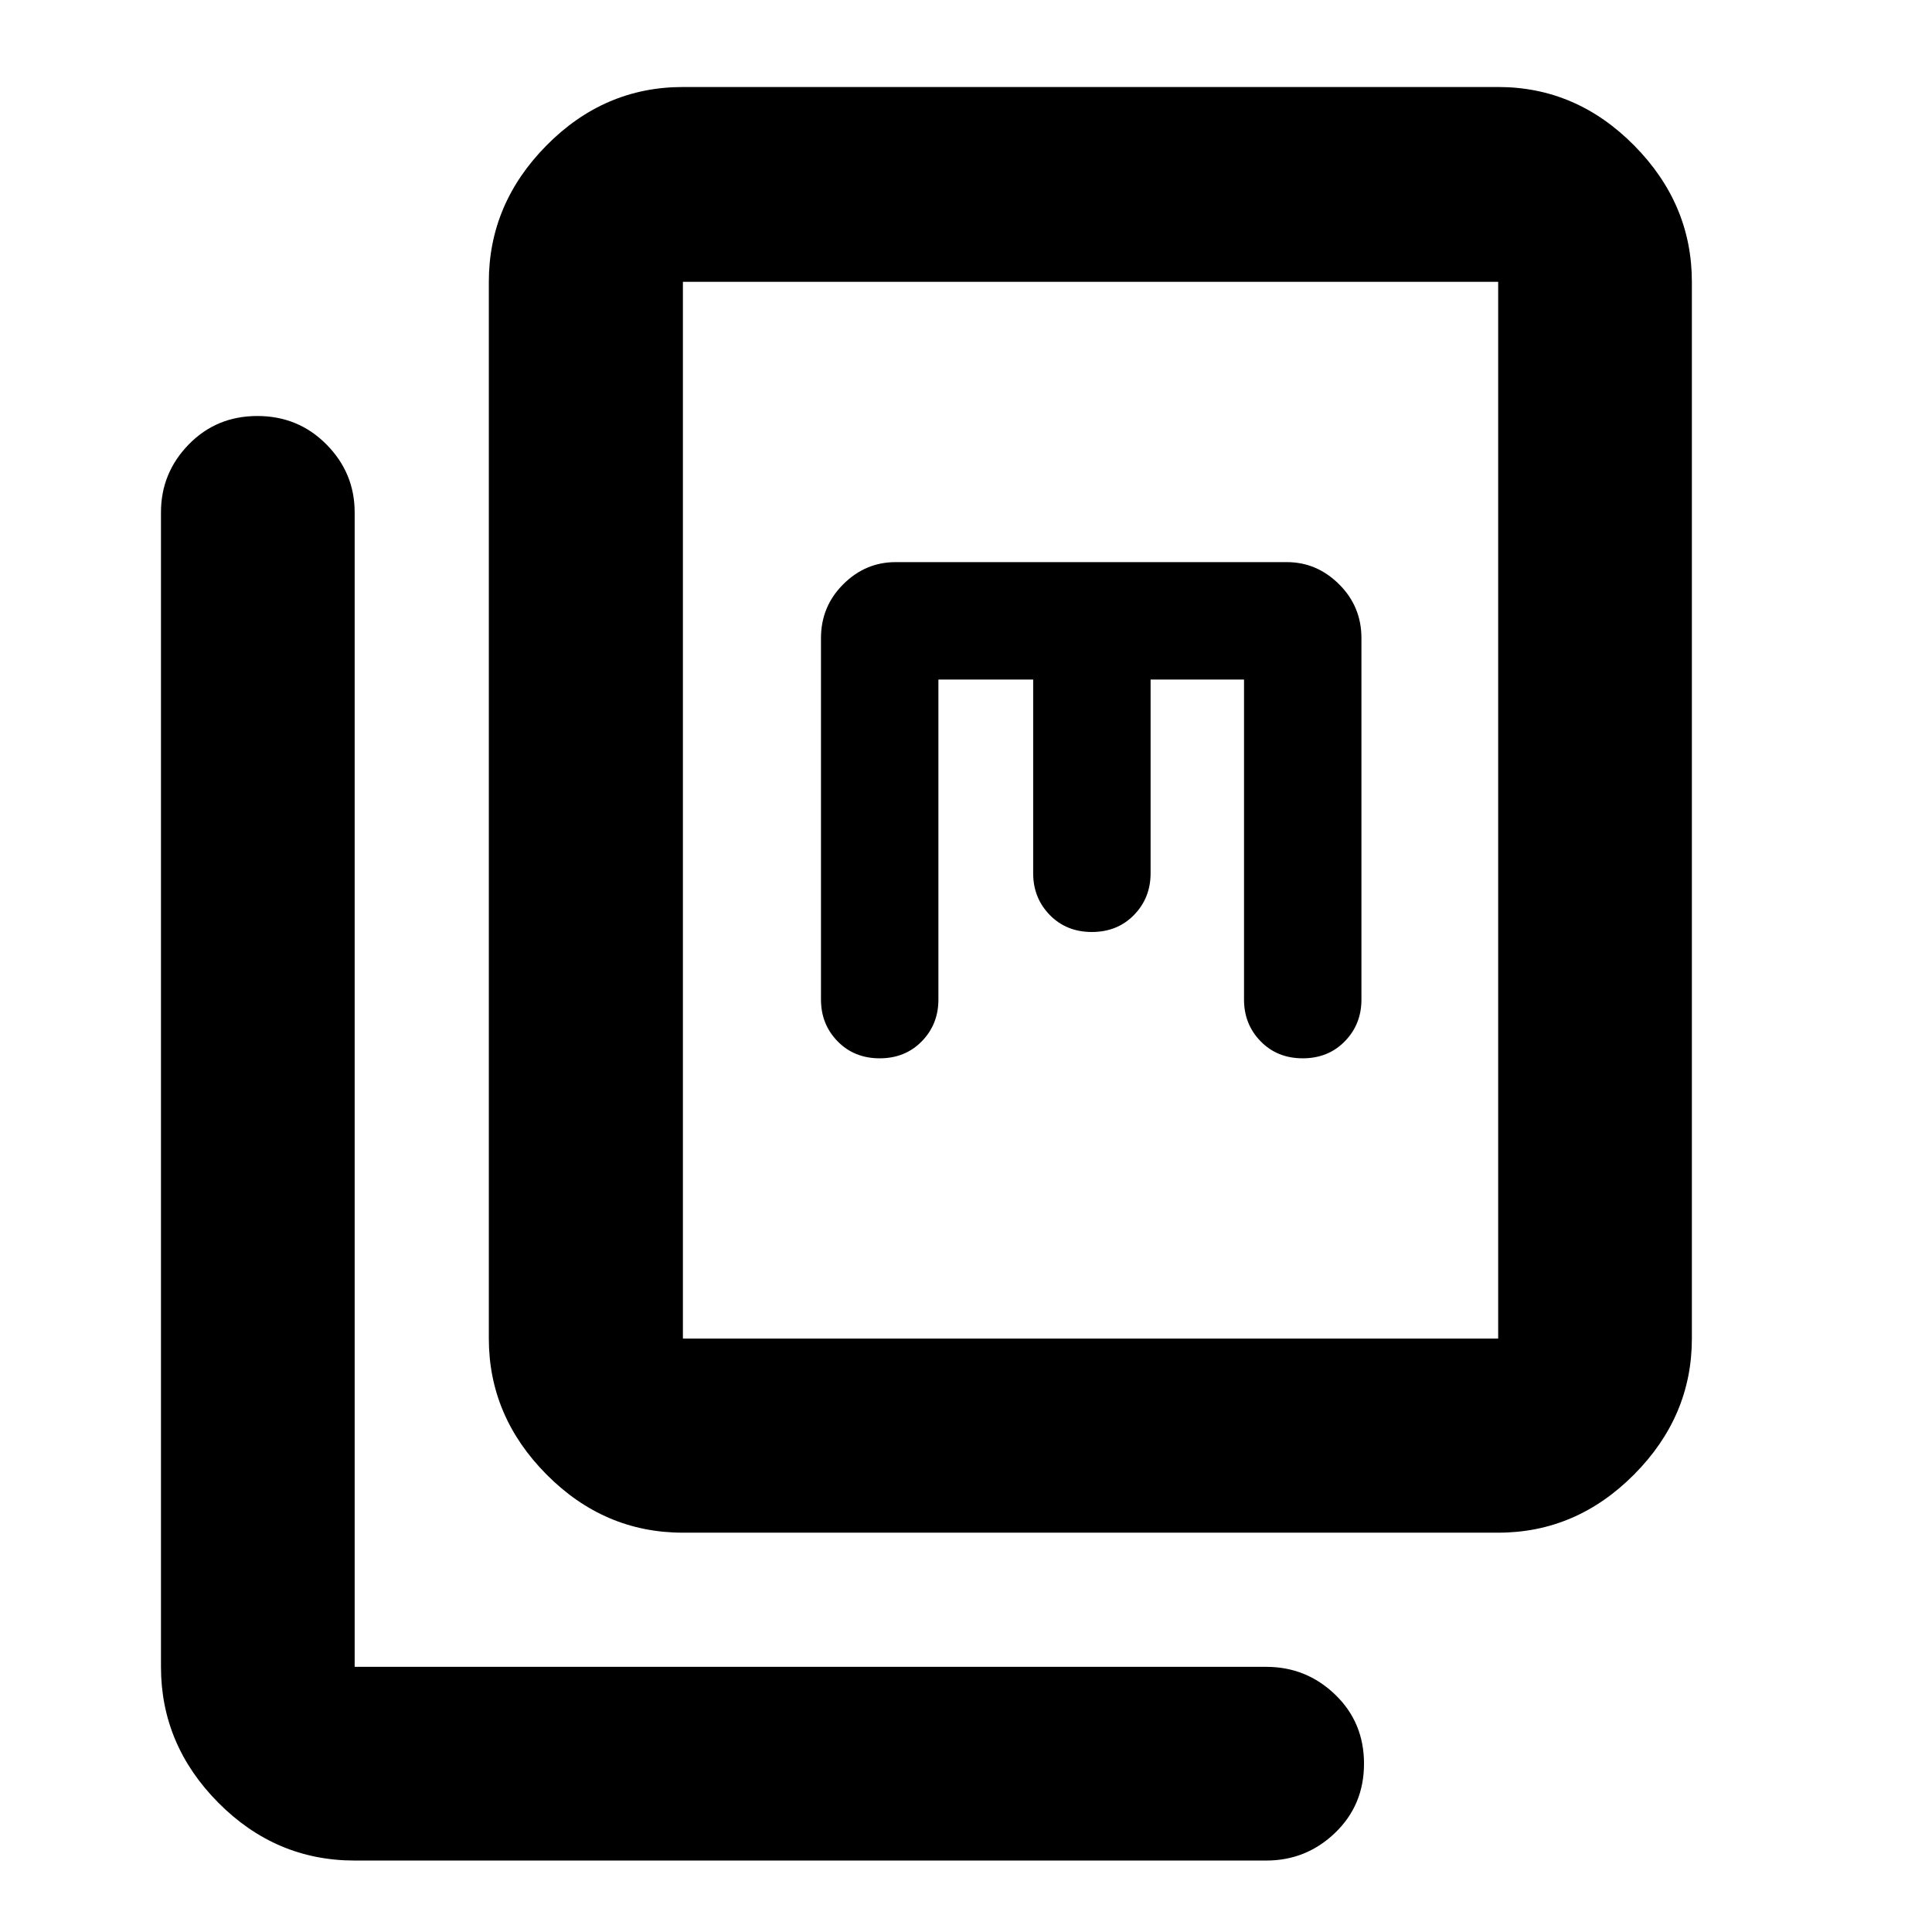 <svg xmlns="http://www.w3.org/2000/svg" height="40" viewBox="0 -960 960 960" width="40"><path d="M339.333-198.42q-39.068 0-67.751-28.896-28.684-28.896-28.684-67.539v-525.102q0-38.798 28.684-67.805 28.683-29.006 67.751-29.006h405.102q38.798 0 67.522 29.006 28.724 29.007 28.724 67.805v525.102q0 38.643-28.724 67.539t-67.522 28.896H339.333Zm0-96.435h405.102v-525.102H339.333v525.102ZM176.232-35.508q-39.223 0-67.735-28.724-28.511-28.724-28.511-67.522v-573.653q0-19.595 13.779-33.739 13.779-14.145 34.116-14.145 20.336 0 34.344 14.145 14.007 14.144 14.007 33.739v573.653h452.986q19.878 0 34.214 13.791 14.337 13.791 14.337 34.326 0 20.536-14.337 34.333-14.336 13.796-34.214 13.796H176.232Zm290.057-586.826h47.088v96.261q0 12.266 8.25 20.72 8.251 8.454 20.922 8.454 12.671 0 20.923-8.454 8.252-8.454 8.252-20.72v-96.261h46.421v159.03q0 12.265 8.251 20.719 8.25 8.454 20.921 8.454t20.923-8.454q8.252-8.454 8.252-20.719v-179.638q0-15.681-11.079-26.71-11.079-11.029-25.993-11.029H445.014q-15.021 0-26.046 11.029-11.026 11.029-11.026 26.71v179.638q0 12.265 8.25 20.719 8.251 8.454 20.922 8.454 12.671 0 20.923-8.454 8.252-8.454 8.252-20.719v-159.03ZM339.333-294.855v-525.102 525.102Z"/></svg>